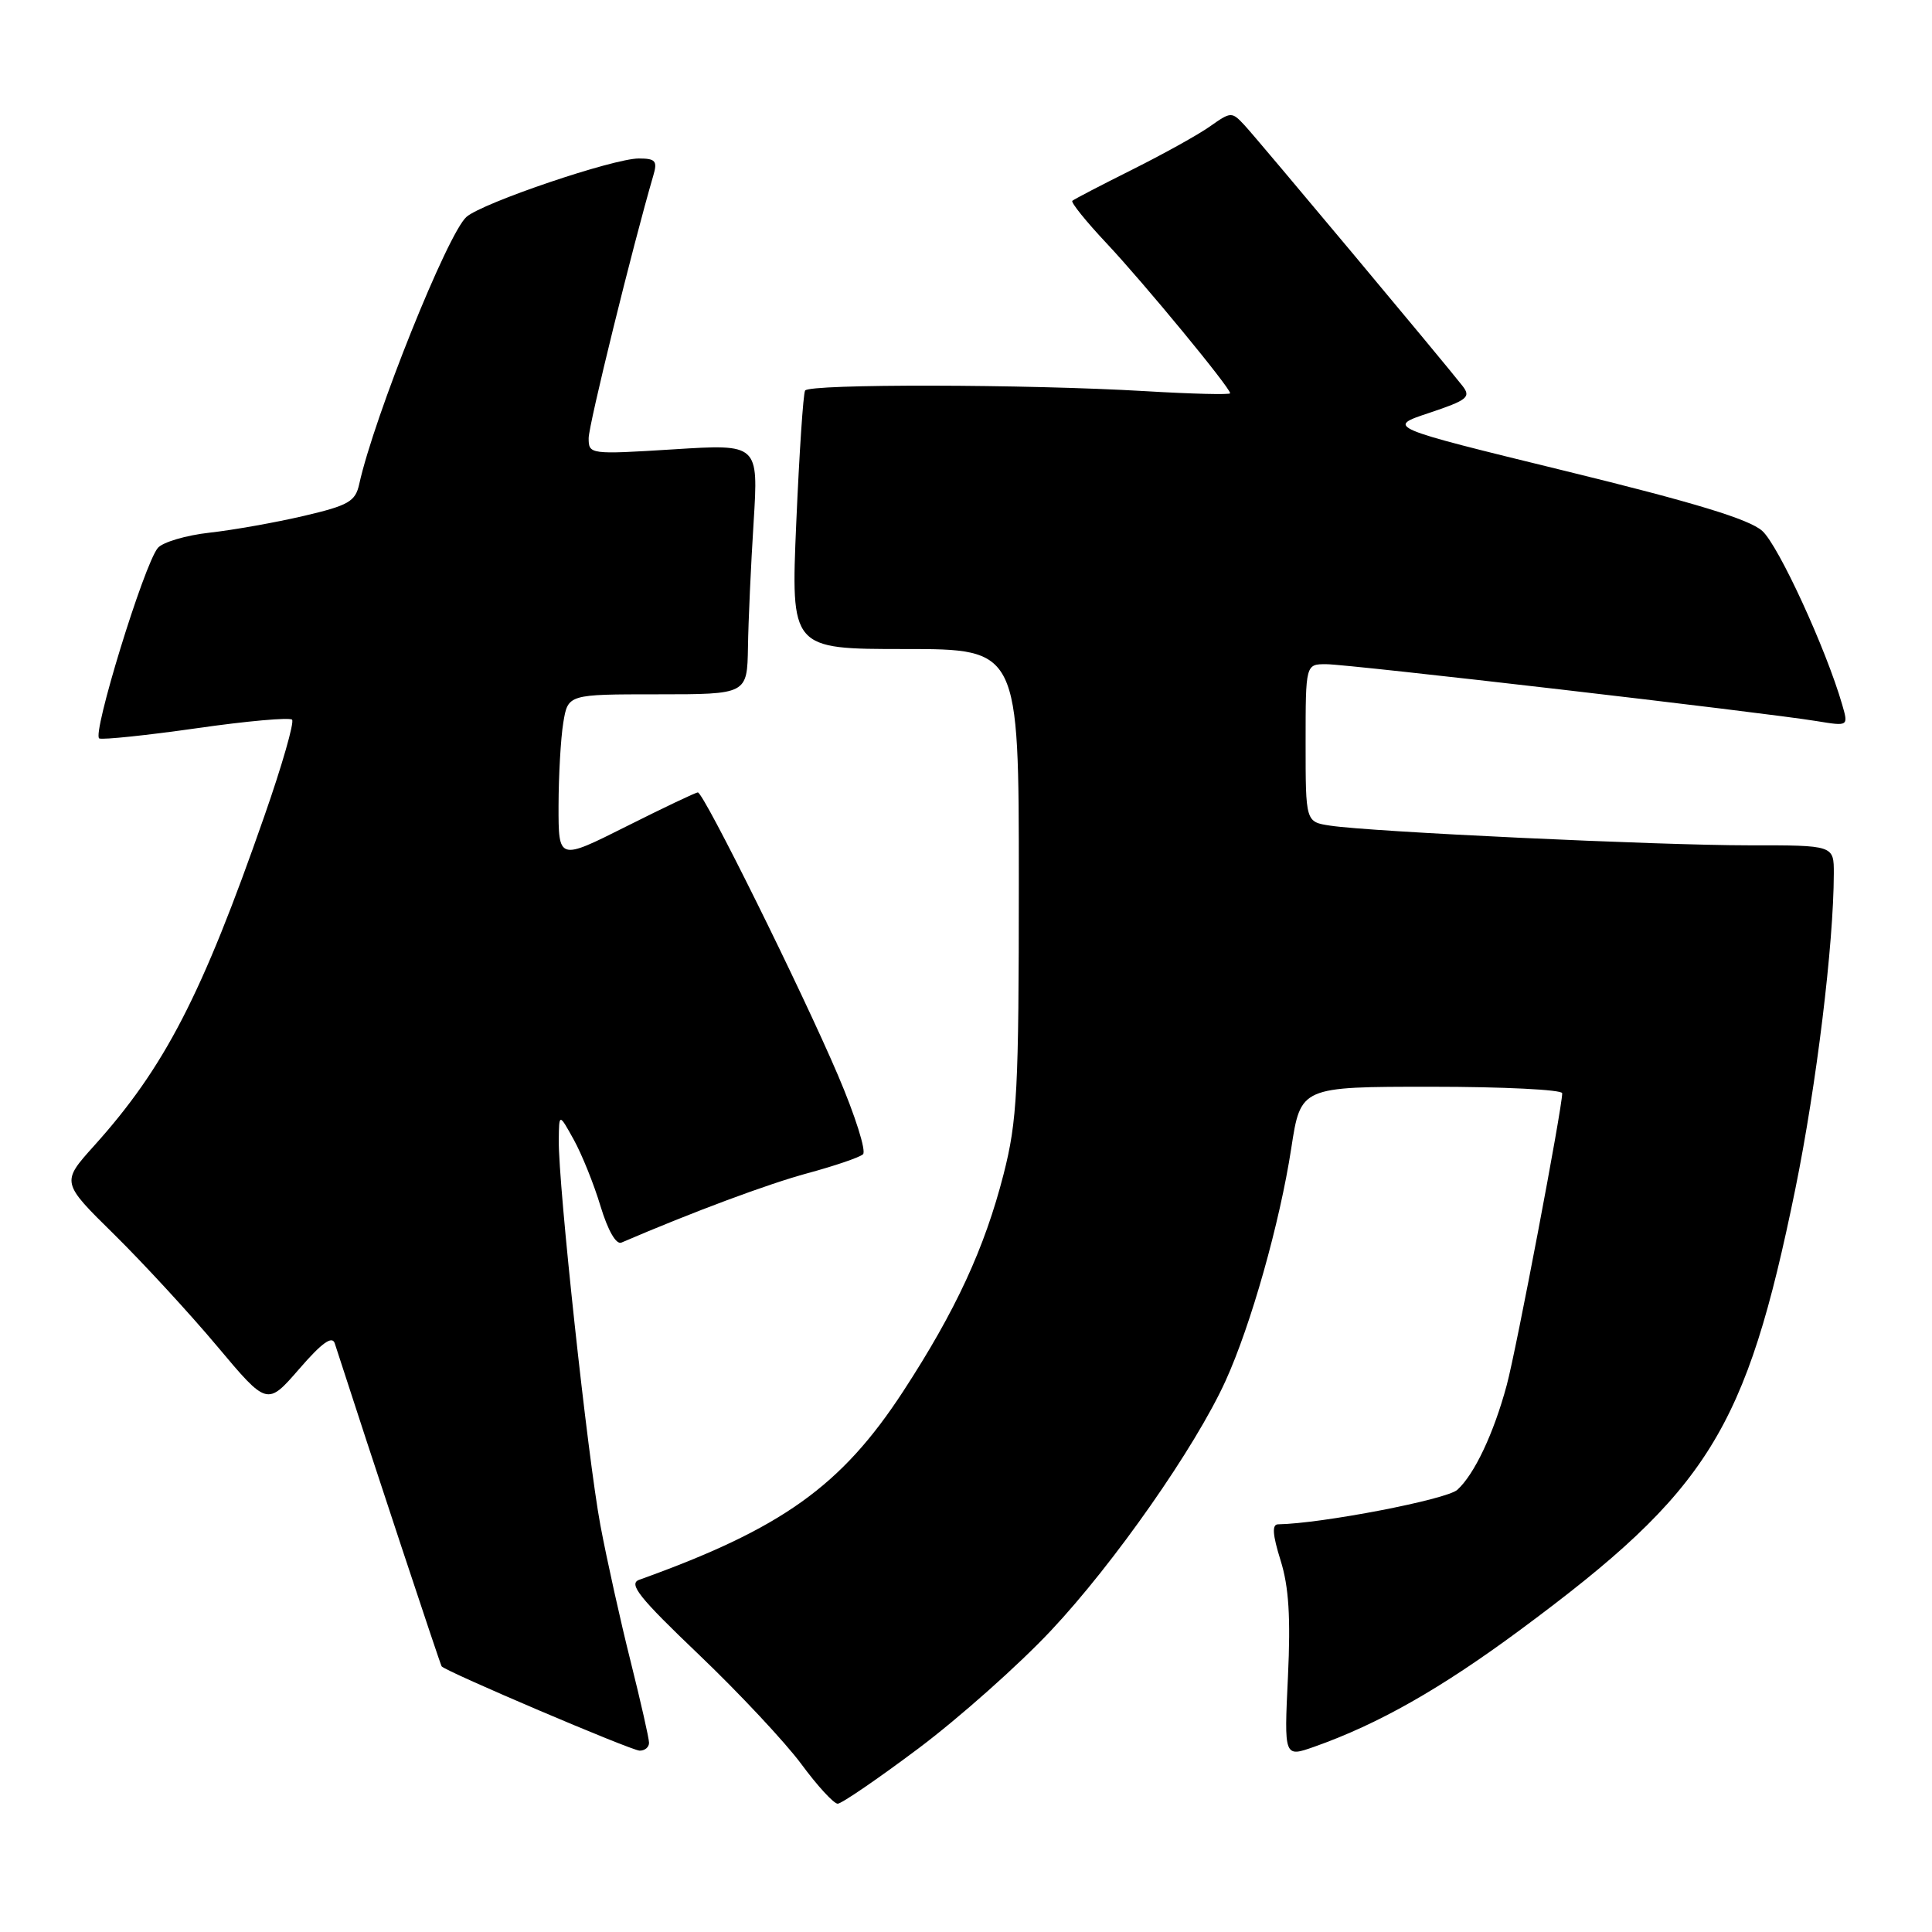 <?xml version="1.0" encoding="UTF-8" standalone="no"?>
<!DOCTYPE svg PUBLIC "-//W3C//DTD SVG 1.1//EN" "http://www.w3.org/Graphics/SVG/1.1/DTD/svg11.dtd" >
<svg xmlns="http://www.w3.org/2000/svg" xmlns:xlink="http://www.w3.org/1999/xlink" version="1.1" viewBox="0 0 256 256">
 <g >
 <path fill="currentColor"
d=" M 121.72 231.66 C 127.10 227.62 134.99 220.61 139.25 216.07 C 147.63 207.16 158.39 191.77 162.39 182.98 C 165.76 175.58 169.58 162.04 171.10 152.14 C 172.35 144.00 172.35 144.00 189.67 144.00 C 199.20 144.00 207.00 144.39 207.00 144.86 C 207.00 146.83 200.91 178.89 199.65 183.54 C 197.93 189.93 195.36 195.37 193.10 197.41 C 191.67 198.70 175.11 201.89 169.35 201.98 C 168.52 201.99 168.62 203.35 169.68 206.75 C 170.78 210.24 171.03 214.32 170.66 222.18 C 170.15 232.86 170.15 232.86 174.13 231.46 C 182.65 228.45 190.94 223.74 201.50 215.92 C 226.40 197.49 231.35 189.53 237.90 157.50 C 240.69 143.79 242.97 125.15 242.99 115.75 C 243.00 112.00 243.00 112.00 231.75 112.01 C 219.73 112.01 181.65 110.23 176.25 109.40 C 173.00 108.91 173.00 108.91 173.00 98.45 C 173.00 88.00 173.00 88.00 175.75 88.01 C 178.70 88.01 233.71 94.40 240.72 95.55 C 244.93 96.24 244.93 96.24 244.10 93.37 C 241.96 85.97 235.66 72.28 233.51 70.35 C 231.79 68.80 224.52 66.59 207.40 62.40 C 183.69 56.60 183.69 56.60 189.38 54.71 C 194.43 53.02 194.94 52.62 193.80 51.15 C 191.47 48.15 166.71 18.54 164.93 16.62 C 163.22 14.78 163.12 14.78 160.34 16.74 C 158.78 17.85 154.12 20.43 150.00 22.49 C 145.88 24.55 142.32 26.40 142.09 26.61 C 141.87 26.81 143.91 29.35 146.63 32.24 C 151.56 37.49 163.00 51.37 163.00 52.11 C 163.00 52.32 157.94 52.20 151.75 51.83 C 136.02 50.90 107.21 50.85 106.68 51.75 C 106.43 52.16 105.91 60.04 105.51 69.25 C 104.79 86.00 104.79 86.00 119.89 86.00 C 135.00 86.00 135.00 86.00 135.00 116.84 C 135.00 144.52 134.79 148.49 132.98 155.59 C 130.47 165.39 126.64 173.68 119.67 184.37 C 111.49 196.91 103.60 202.55 84.70 209.33 C 83.23 209.86 84.68 211.68 92.60 219.24 C 97.93 224.33 104.04 230.86 106.18 233.75 C 108.31 236.64 110.48 239.00 111.00 239.00 C 111.51 239.00 116.33 235.70 121.72 231.66 Z  M 86.00 230.93 C 86.00 230.34 84.90 225.51 83.57 220.18 C 82.23 214.86 80.42 206.71 79.55 202.08 C 77.87 193.09 73.97 157.00 74.04 151.06 C 74.08 147.50 74.08 147.50 76.02 151.00 C 77.09 152.93 78.69 156.89 79.57 159.82 C 80.55 163.05 81.64 164.95 82.34 164.65 C 91.84 160.57 101.78 156.87 107.00 155.46 C 110.58 154.49 113.88 153.37 114.35 152.95 C 114.81 152.54 113.32 147.82 111.03 142.46 C 106.25 131.26 93.24 105.00 92.47 105.00 C 92.19 105.00 87.92 107.03 82.98 109.51 C 74.00 114.02 74.00 114.02 74.01 106.76 C 74.02 102.77 74.30 97.81 74.64 95.75 C 75.26 92.00 75.26 92.00 87.13 92.00 C 99.00 92.00 99.00 92.00 99.11 85.75 C 99.16 82.31 99.50 74.85 99.86 69.17 C 100.50 58.83 100.50 58.83 89.25 59.54 C 78.15 60.23 78.00 60.21 78.00 58.06 C 78.00 56.30 83.84 32.59 86.57 23.25 C 87.14 21.33 86.86 21.00 84.64 21.00 C 81.27 21.00 64.00 26.85 61.82 28.73 C 59.34 30.87 49.57 55.21 47.60 64.14 C 47.09 66.46 46.19 66.97 40.26 68.36 C 36.54 69.23 30.93 70.23 27.78 70.58 C 24.63 70.93 21.54 71.85 20.91 72.61 C 19.08 74.81 12.12 97.46 13.16 97.85 C 13.67 98.04 19.50 97.43 26.10 96.49 C 32.70 95.54 38.37 95.04 38.70 95.36 C 39.02 95.69 37.37 101.45 35.02 108.16 C 26.75 131.88 21.82 141.43 12.46 151.83 C 8.11 156.67 8.11 156.67 15.14 163.58 C 19.00 167.39 25.14 174.05 28.78 178.39 C 35.40 186.28 35.40 186.28 39.64 181.40 C 42.65 177.92 44.02 176.94 44.36 178.01 C 49.14 192.80 58.34 220.58 58.52 220.80 C 59.10 221.50 83.61 231.94 84.75 231.97 C 85.44 231.98 86.00 231.52 86.00 230.93 Z "/>
</g>
</svg>